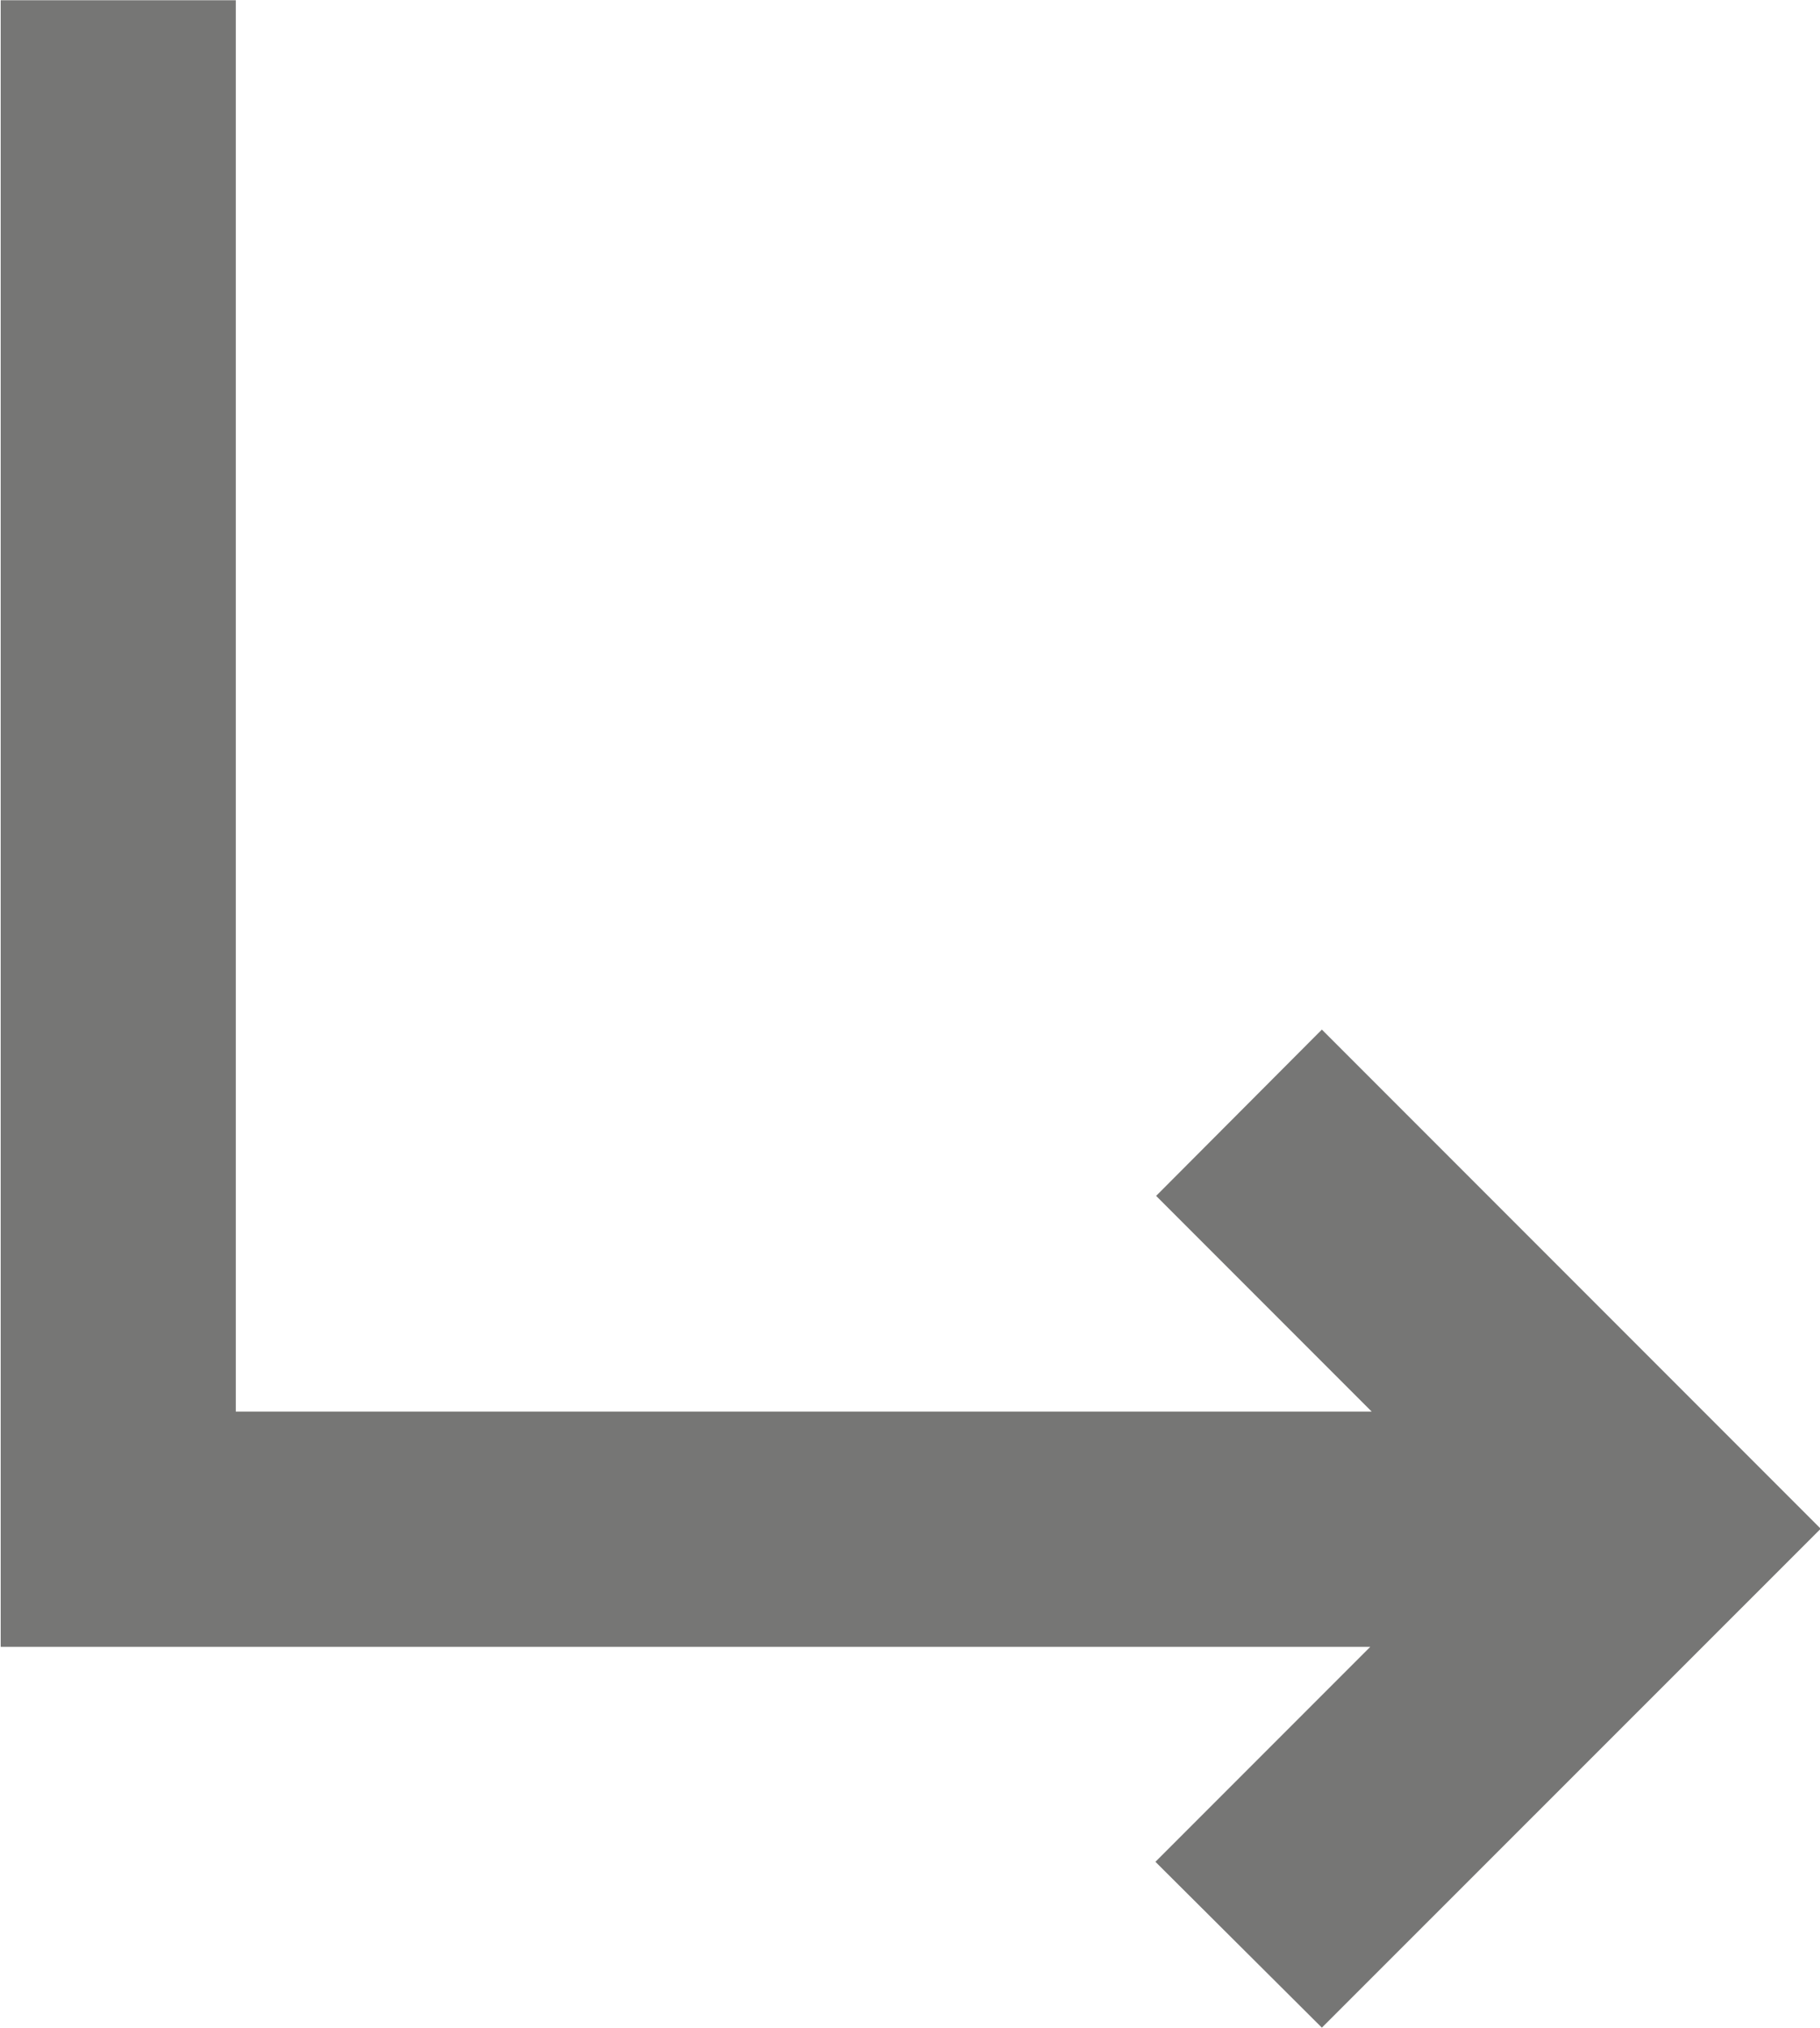 <svg xmlns="http://www.w3.org/2000/svg" width="7.742" height="8.622" viewBox="0 0 7.742 8.622">
  <path id="패스_13837" data-name="패스 13837" d="M7978.912,4717.914l.914-.914H7974v-7h1v6h4.832l-.917-.917.705-.707,2.122,2.122-2.122,2.121Z" transform="translate(-7973.997 -4709.999)" fill="#767675"/>
</svg>
